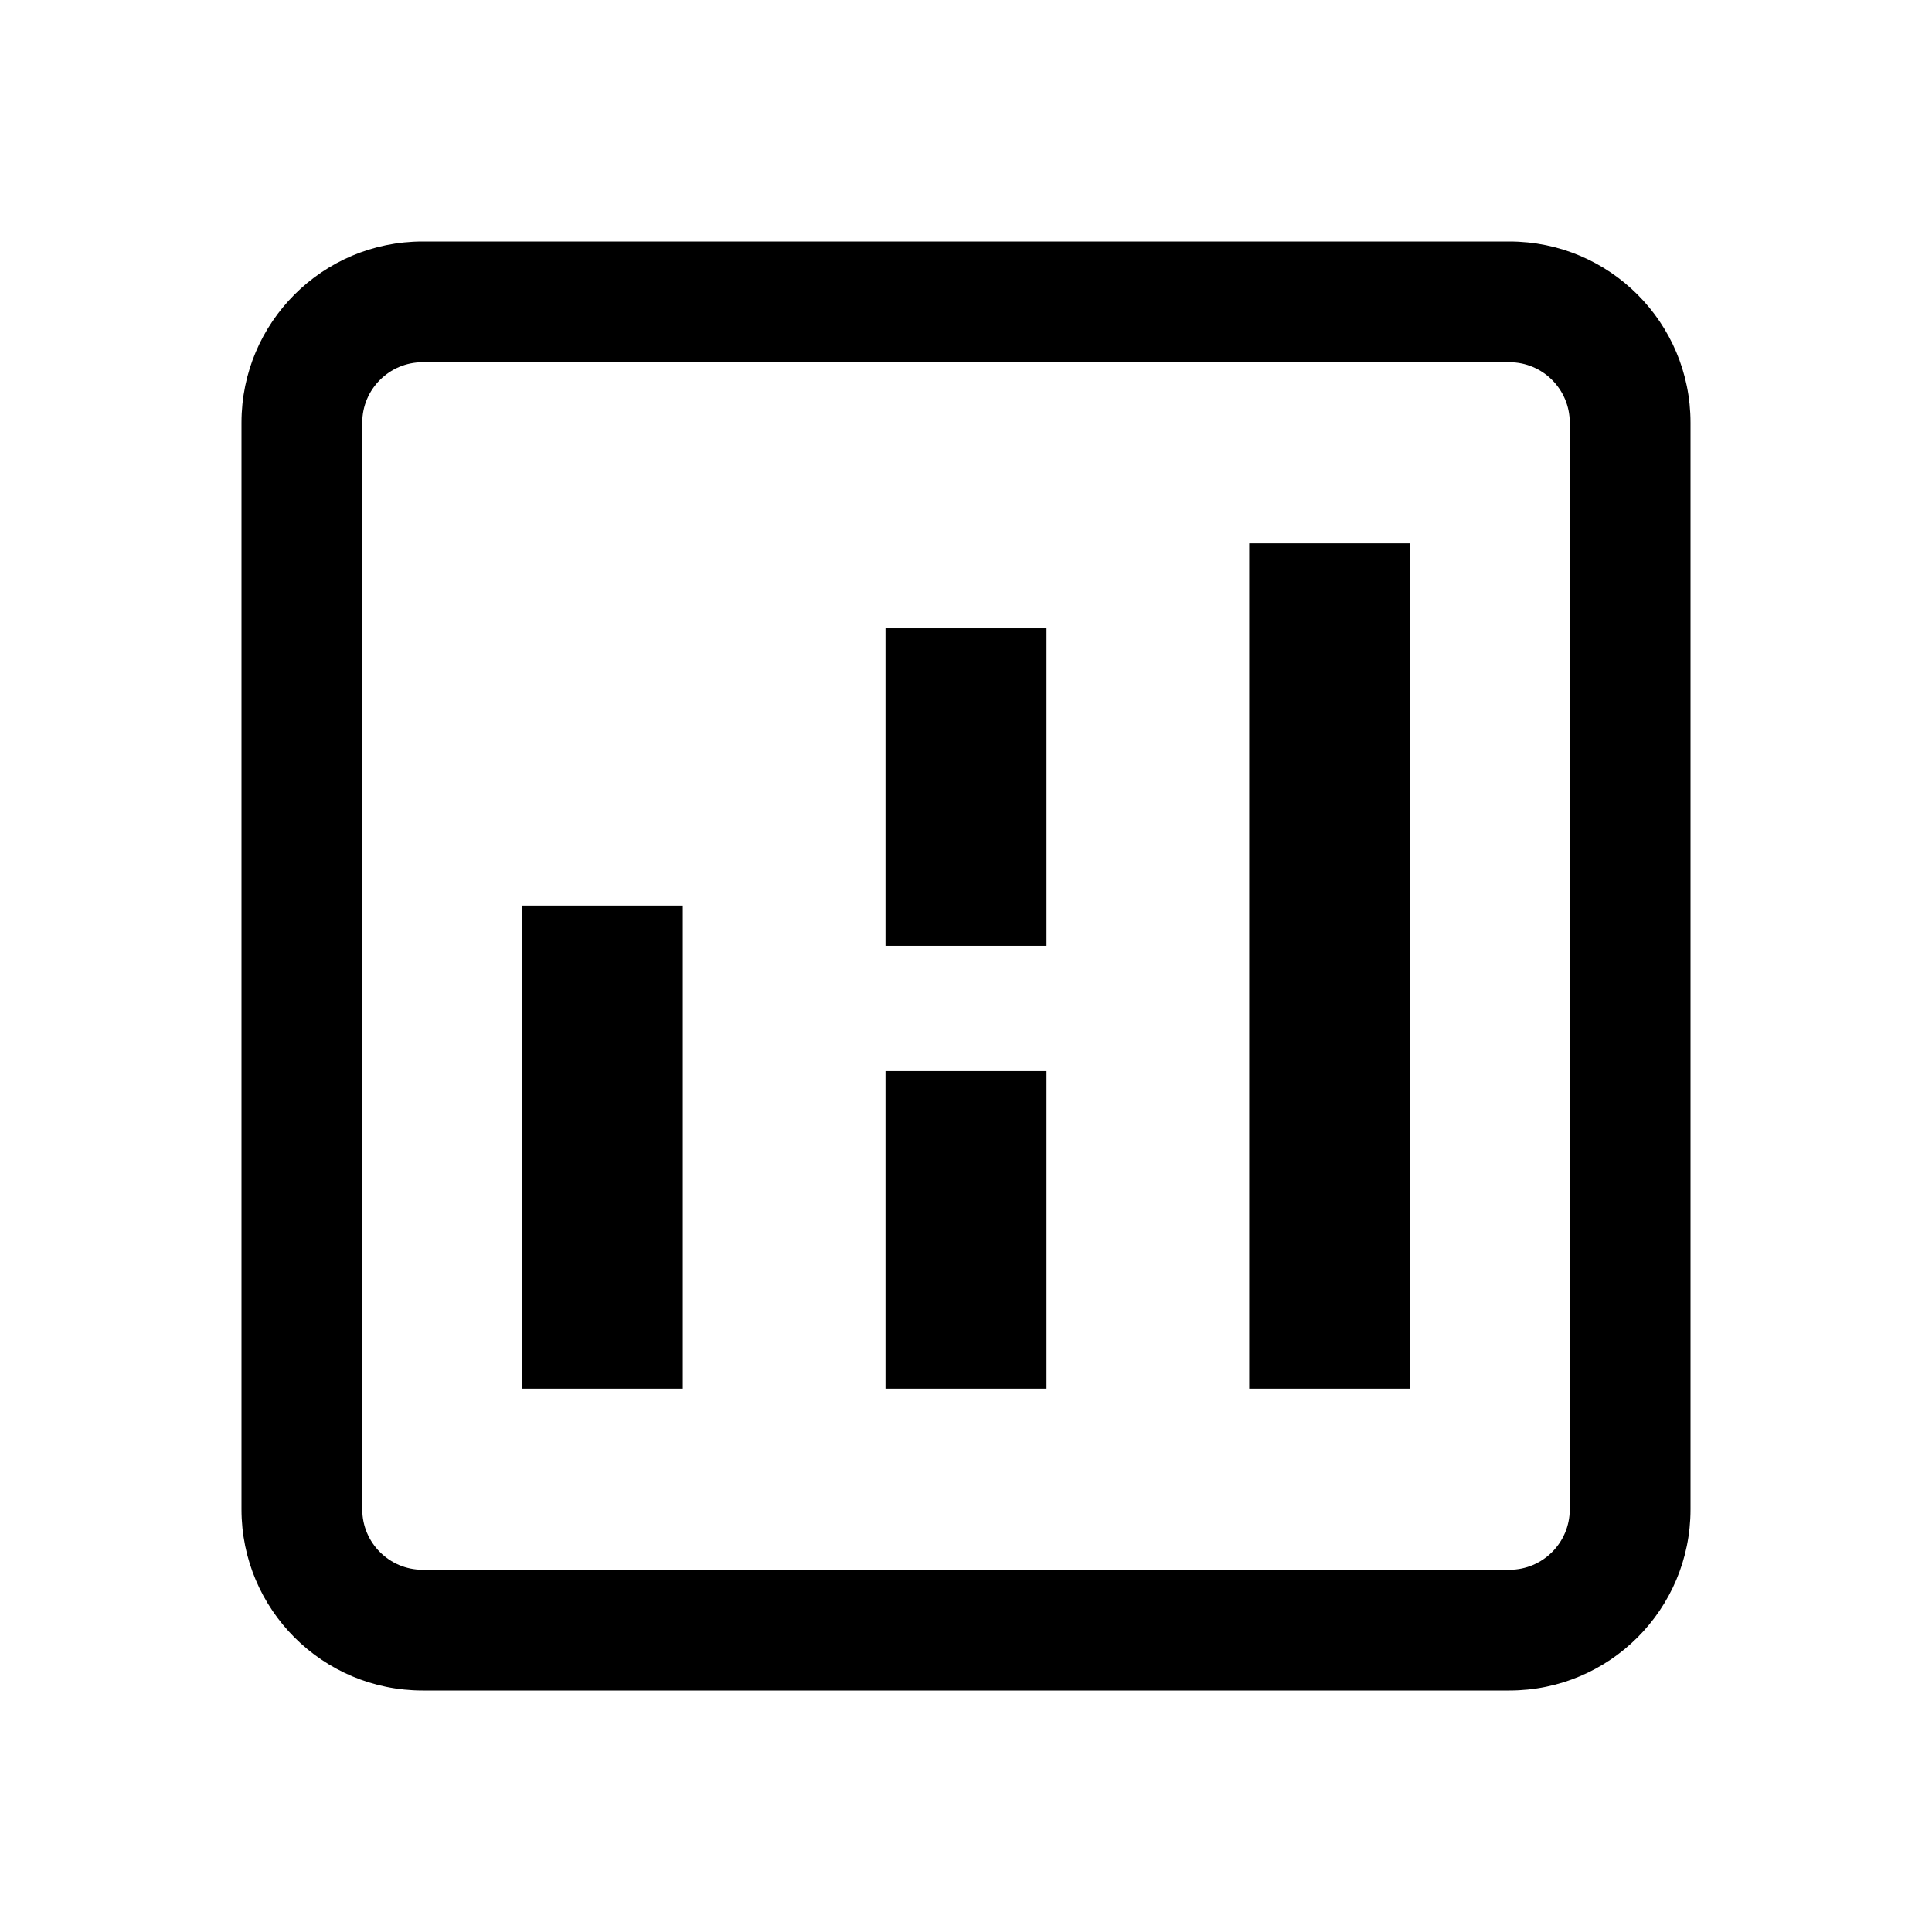 <svg width="24" height="24" viewBox="0 0 24 24" fill="none" xmlns="http://www.w3.org/2000/svg">
<path d="M15.518 17.25V6.75H17.518V17.25H15.518Z" fill="black"/>
<path d="M6.482 11.25L6.482 17.25H8.482L8.482 11.25H6.482Z" fill="black"/>
<path d="M11 11.75V7.805H13V11.75H11Z" fill="black"/>
<path d="M11 13.305V17.25H13V13.305H11Z" fill="black"/>
<path d="M3 5.25C3 4.007 4.007 3 5.25 3H18.75C19.993 3 21 4.007 21 5.25V18.75C21 19.993 19.993 21 18.75 21H5.25C4.007 21 3 19.993 3 18.75V5.25ZM5.25 4.5C4.836 4.5 4.5 4.836 4.5 5.25V18.75C4.5 19.164 4.836 19.5 5.25 19.5H18.75C19.164 19.5 19.5 19.164 19.5 18.75V5.25C19.5 4.836 19.164 4.5 18.75 4.5H5.25Z" fill="black"/>
</svg>
